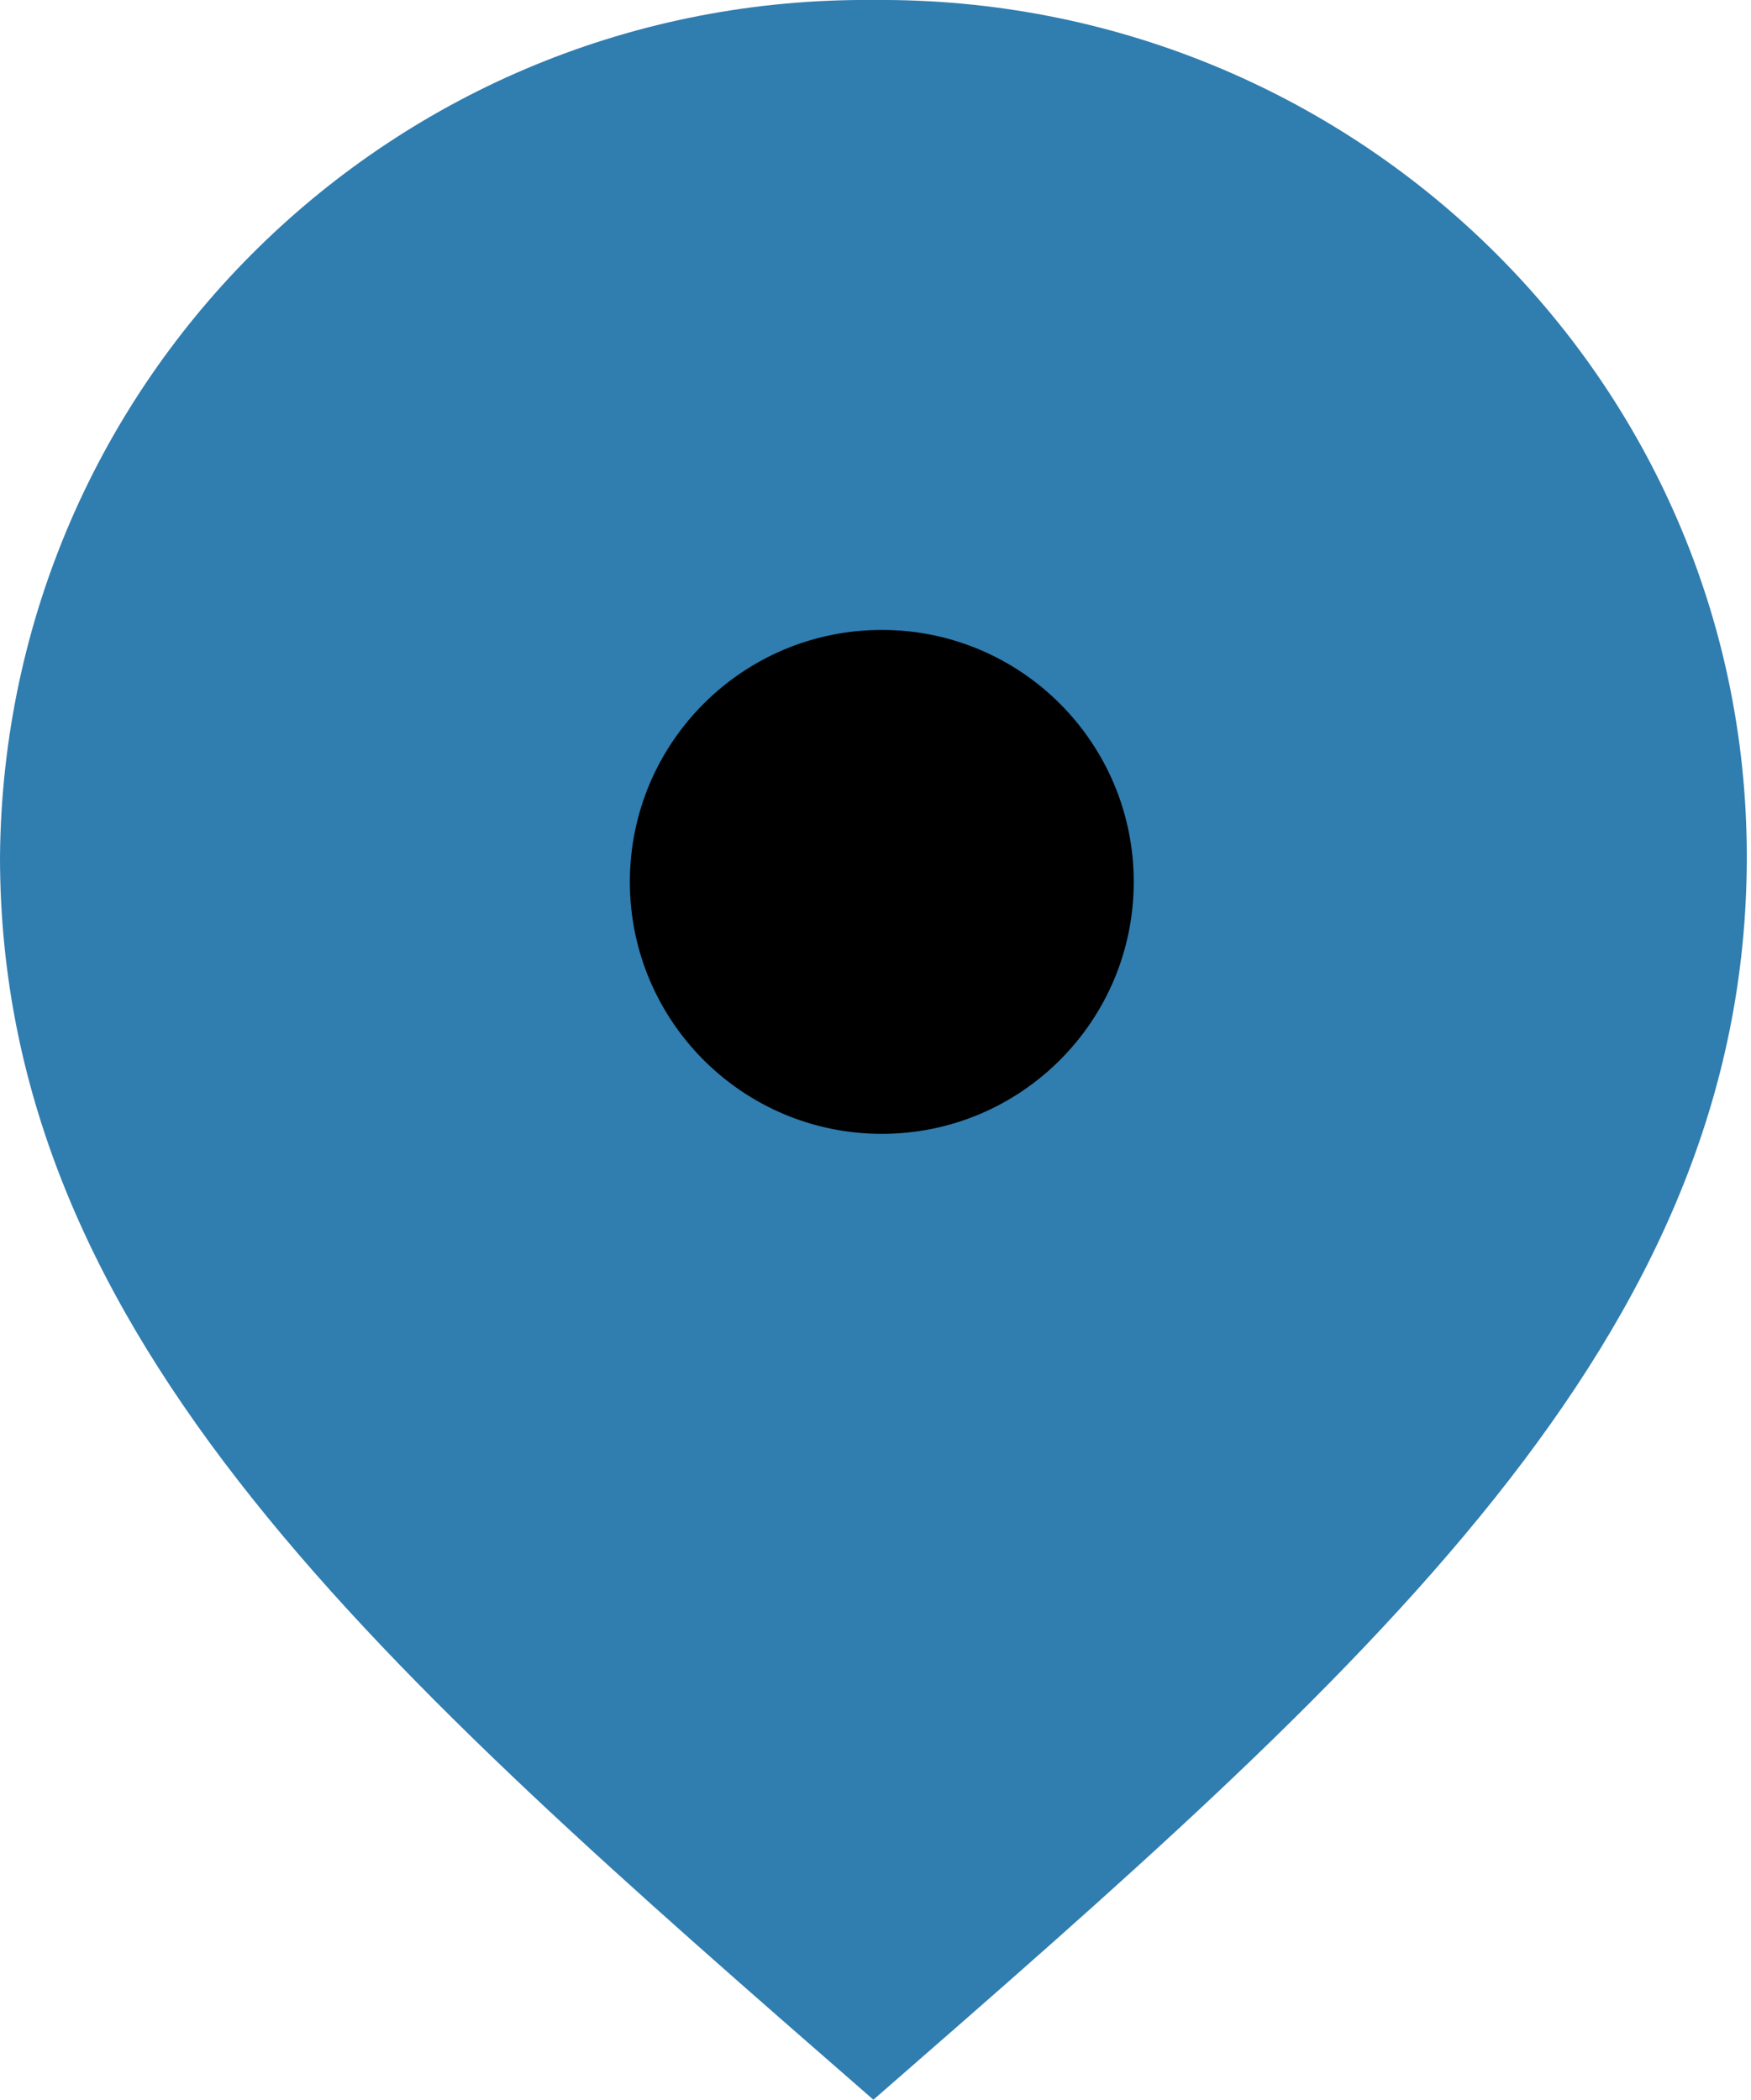 <?xml version="1.0" encoding="utf-8"?>
<!-- Generator: Adobe Illustrator 24.1.0, SVG Export Plug-In . SVG Version: 6.00 Build 0)  -->
<svg version="1.0" id="Layer_1" xmlns="http://www.w3.org/2000/svg" xmlns:xlink="http://www.w3.org/1999/xlink" x="0px" y="0px"
	 viewBox="0 0 41.7 50" style="enable-background:new 0 0 41.7 50;" xml:space="preserve">
<style type="text/css">
	.st0{fill:#307DB0;}
	.st1{fill:#EB7FBF;}
</style>
<g id="Group_19" transform="translate(-2)">
	<path id="location-6" class="st0" d="M22.8,0C11.4-0.1,2.1,9,2,20.4C2,31.9,11.1,39.8,22.8,50c11.7-10.2,20.8-18.1,20.8-29.6
		C43.6,9,34.2-0.1,22.8,0z"/>
</g>
<circle id="Ellipse_12" cx="21" cy="21" r="6"/>
</svg>
